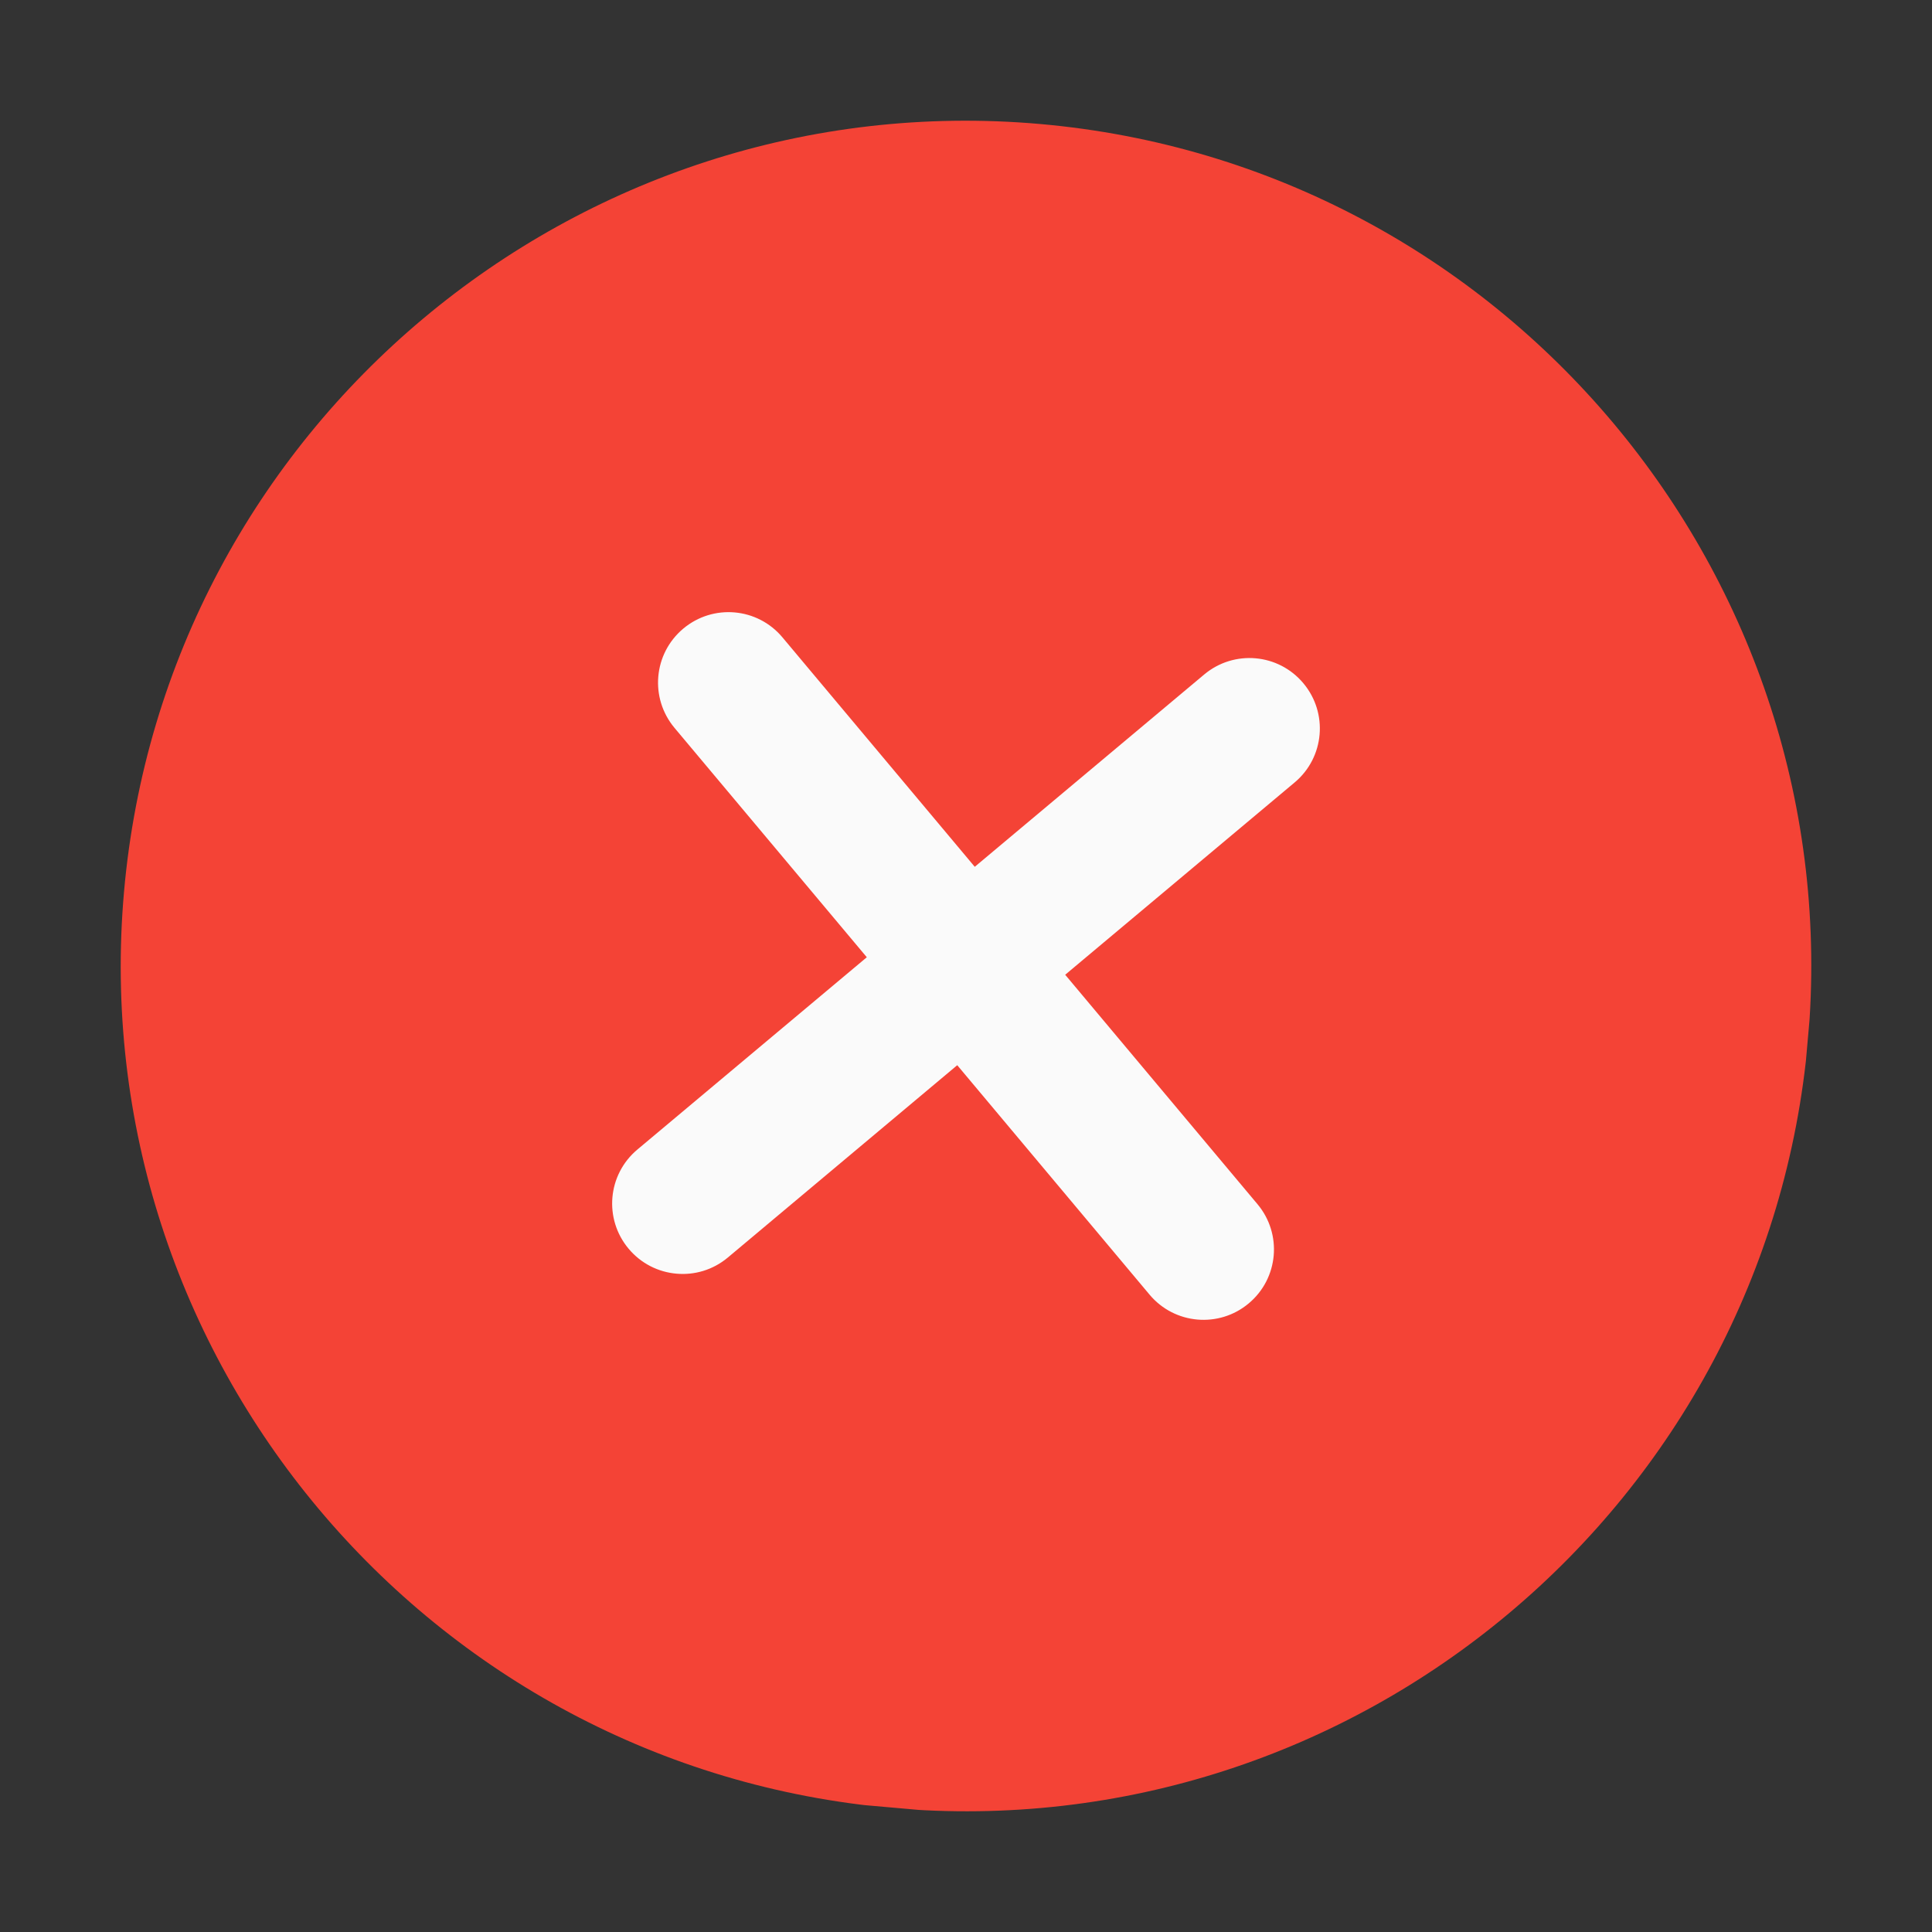 <svg width="32" height="32" viewBox="0 0 32 32" fill="none" xmlns="http://www.w3.org/2000/svg">
<rect x="0" y="0" width="32" height="32" fill="#333333" stroke="none"/>
<g clip-path="url(#clip0_291_251)">
<path d="M17.228 2.054C24.918 2.731 30.623 9.538 29.946 17.228C29.269 24.918 22.462 30.623 14.772 29.946C7.082 29.269 1.377 22.462 2.054 14.772C2.731 7.082 9.538 1.377 17.228 2.054Z" fill="#F44336"/>
<path d="M10.557 19.04C10.062 19.455 9.998 20.189 10.412 20.683C10.619 20.93 10.906 21.07 11.204 21.096C11.502 21.123 11.809 21.035 12.056 20.828L15.855 17.643L19.04 21.443C19.247 21.69 19.534 21.83 19.832 21.856C20.129 21.882 20.437 21.795 20.683 21.588C21.178 21.174 21.242 20.439 20.828 19.945L17.643 16.145L21.443 12.96C21.938 12.546 22.002 11.811 21.588 11.317C21.174 10.822 20.439 10.758 19.945 11.172L16.145 14.357L12.96 10.557C12.546 10.062 11.811 9.998 11.317 10.412C10.822 10.827 10.758 11.561 11.172 12.056L14.357 15.855L10.557 19.04Z" fill="#FAFAFA"/>
</g>
<defs>
<clipPath id="clip0_291_251">
<rect width="28" height="28" fill="white" transform="matrix(-0.996 -0.088 -0.088 0.996 31.174 3.282)"/>
</clipPath>
</defs>
</svg>
